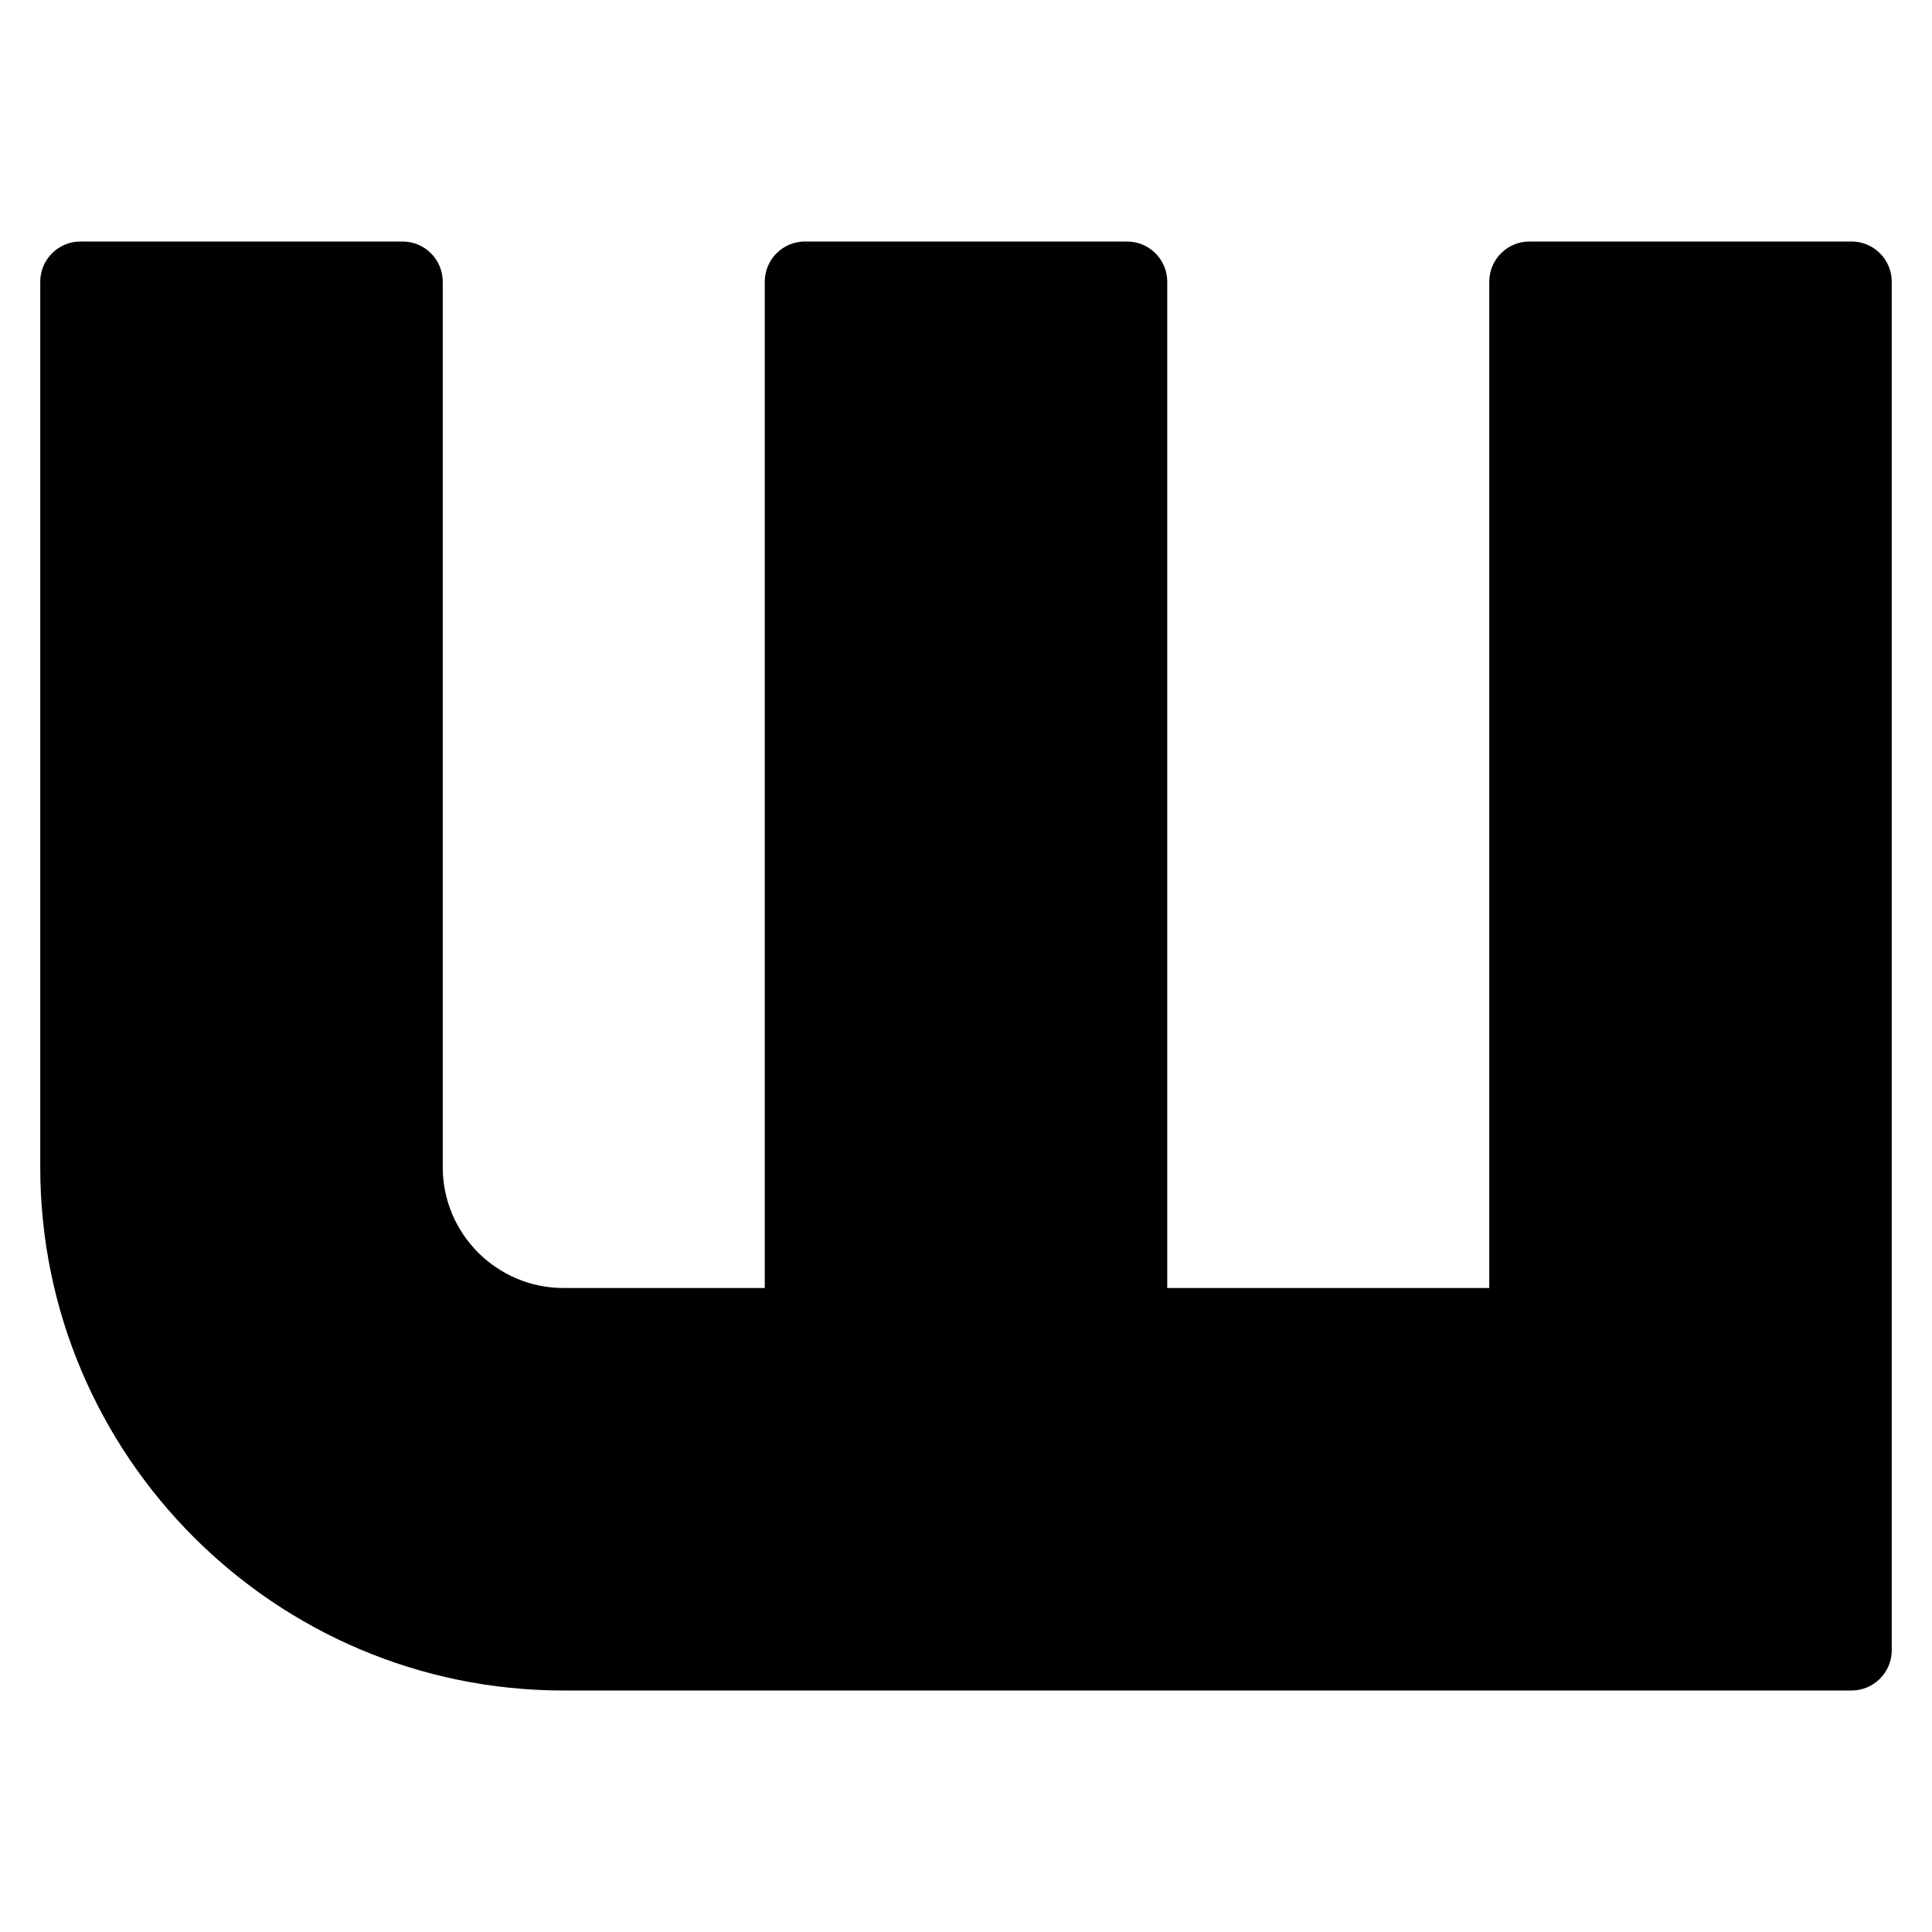 <?xml version="1.0" encoding="iso-8859-1"?>
<!-- Generator: Adobe Illustrator 19.0.0, SVG Export Plug-In . SVG Version: 6.00 Build 0)  -->
<svg version="1.1" id="Layer_1" xmlns="http://www.w3.org/2000/svg" xmlns:xlink="http://www.w3.org/1999/xlink" x="0px" y="0px"
	 viewBox="0 0 24 24" style="enable-background:new 0 0 24 24;" xml:space="preserve">
<path d="M23,3h-4c-0.276,0-0.5,0.224-0.5,0.5V16h-4V3.5C14.5,3.224,14.276,3,14,3h-4C9.724,3,9.5,3.224,9.5,3.5V16H7
	c-0.827,0-1.5-0.673-1.5-1.5v-11C5.5,3.224,5.276,3,5,3H1C0.724,3,0.5,3.224,0.5,3.5v11C0.5,18.084,3.416,21,7,21h16
	c0.276,0,0.5-0.224,0.5-0.5v-17C23.5,3.224,23.276,3,23,3z"/>
<g>
</g>
<g>
</g>
<g>
</g>
<g>
</g>
<g>
</g>
<g>
</g>
<g>
</g>
<g>
</g>
<g>
</g>
<g>
</g>
<g>
</g>
<g>
</g>
<g>
</g>
<g>
</g>
<g>
</g>
</svg>
